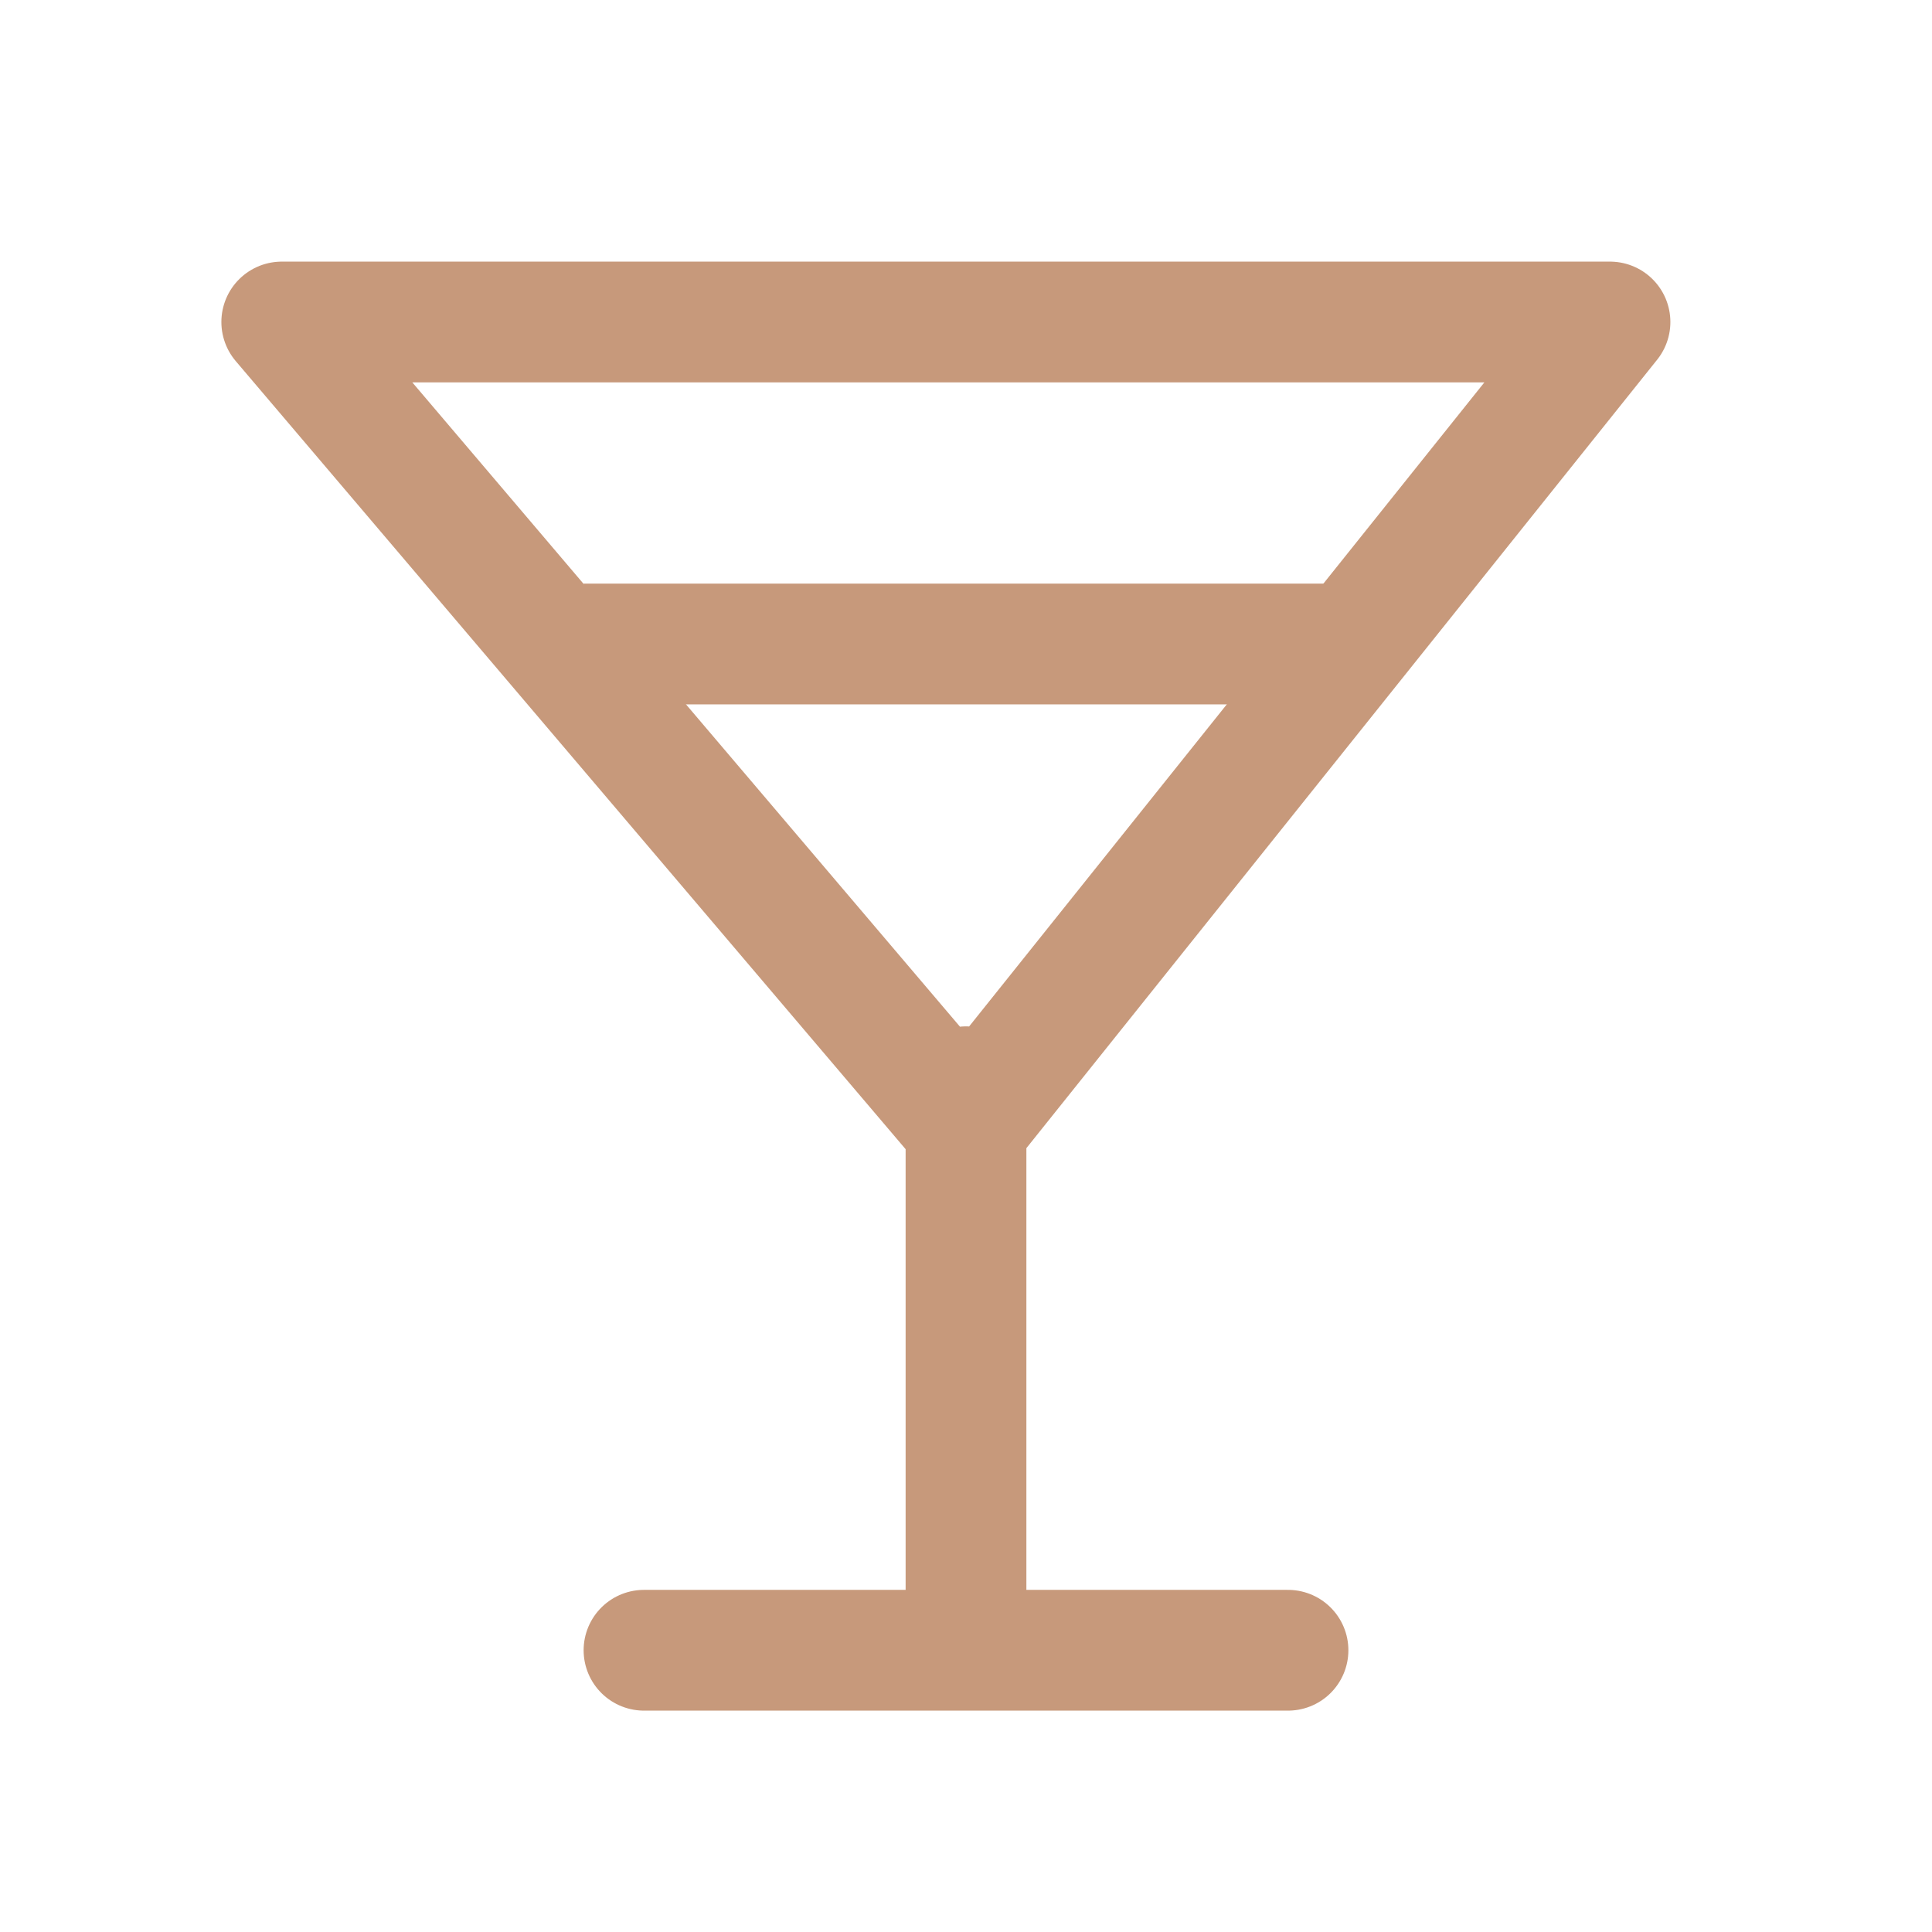 <svg width="24" height="24" viewBox="0 0 24 24" fill="none" xmlns="http://www.w3.org/2000/svg">
<path d="M8 20.5H12M16 20.5H12M12 20.5V13.5M3.5 4H20L12 14L3.5 4Z" stroke="#C7997B" stroke-width="1.5" stroke-linecap="round" stroke-linejoin="round"/>
<path d="M8 8L16 8" stroke="#C7997B" stroke-width="1.5" stroke-linecap="square" stroke-linejoin="round"/>
</svg>
